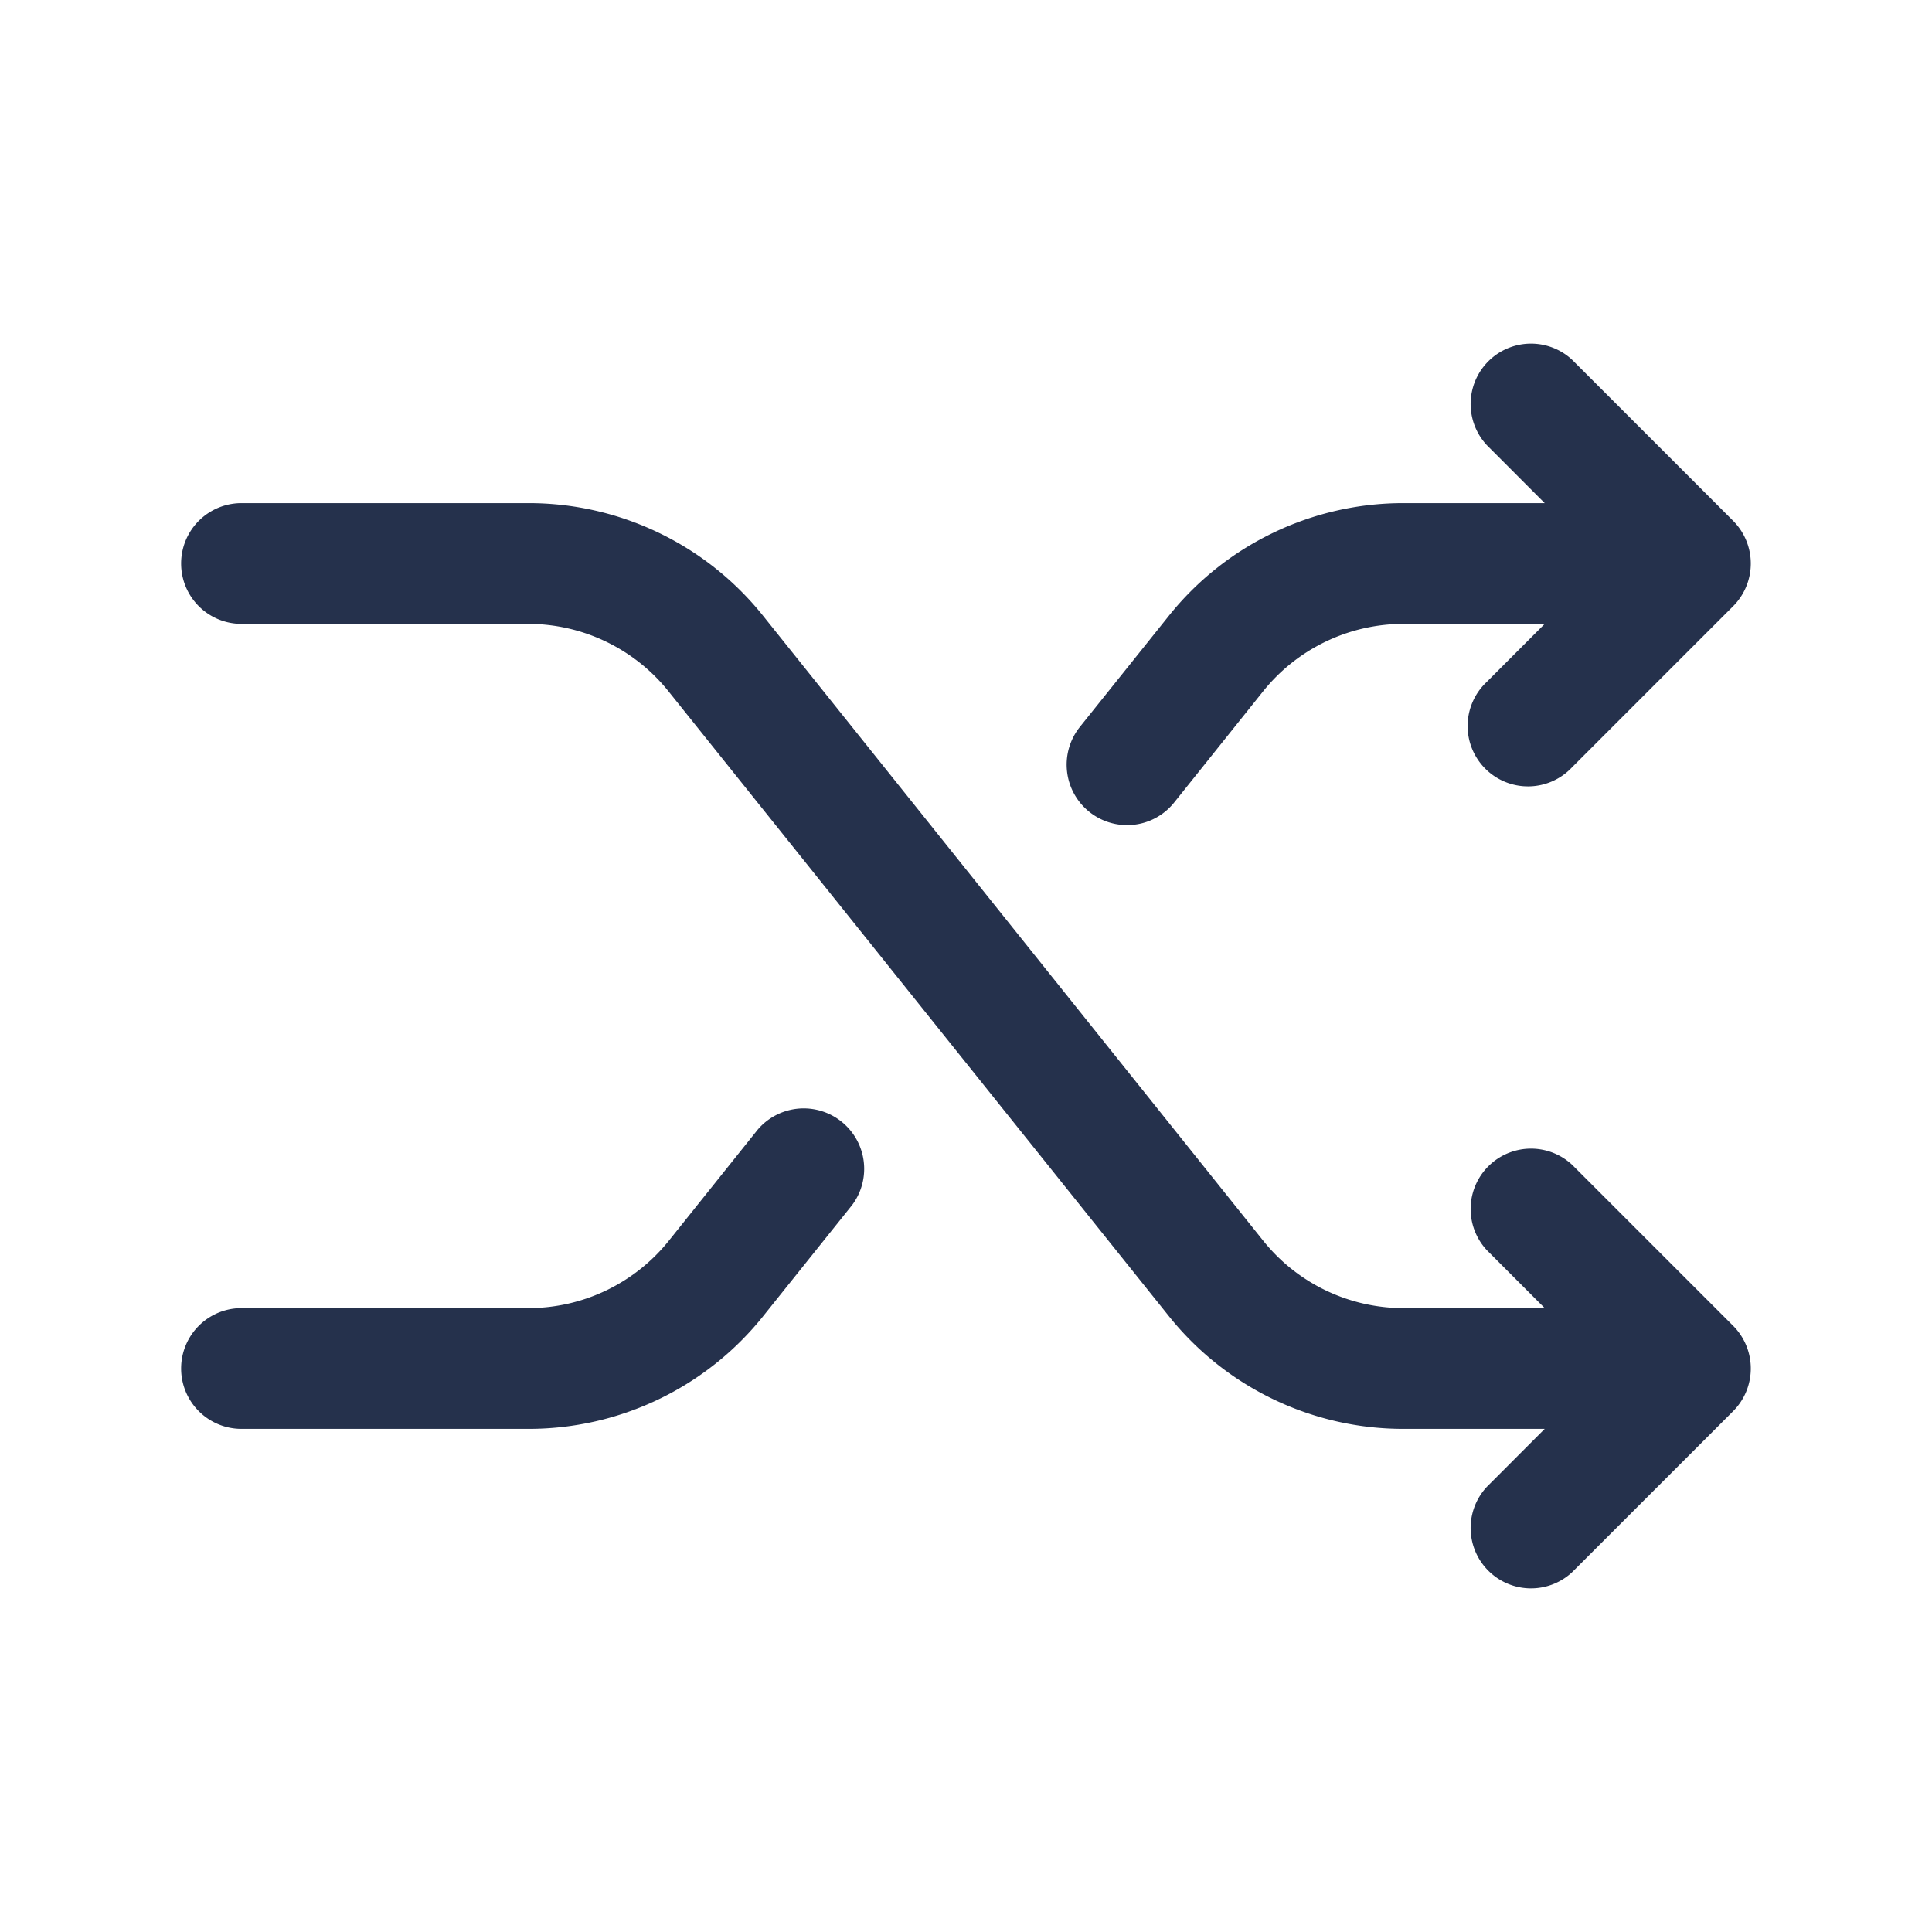 <svg id="Layer" xmlns="http://www.w3.org/2000/svg" viewBox="0 0 24 24"><defs><style>.cls-1{fill:#25314c;}</style></defs><path id="shuffle" class="cls-1" d="M21.692,17.287a.755.755,0,0,1-.162.243l-2,2a.75.75,0,0,1-1.06-1.06l.719-.72H17.441a3.728,3.728,0,0,1-2.927-1.408L8.314,8.6A2.235,2.235,0,0,0,6.559,7.75H3a.75.75,0,0,1,0-1.5H6.559A3.728,3.728,0,0,1,9.486,7.658l6.2,7.747a2.235,2.235,0,0,0,1.755.845h1.748l-.719-.72a.75.75,0,0,1,1.06-1.06l2,2a.751.751,0,0,1,.162.817ZM14,10.25a.748.748,0,0,0,.586-.281l1.1-1.375a2.237,2.237,0,0,1,1.755-.844h1.748l-.719.72a.75.75,0,1,0,1.06,1.06l2-2a.751.751,0,0,0,0-1.06l-2-2a.75.75,0,0,0-1.06,1.06l.719.72H17.441a3.73,3.73,0,0,0-2.927,1.407l-1.1,1.374A.751.751,0,0,0,14,10.25ZM9.414,14.031l-1.1,1.375a2.237,2.237,0,0,1-1.755.844H3a.75.75,0,0,0,0,1.5H6.559a3.73,3.73,0,0,0,2.927-1.407l1.1-1.374a.751.751,0,0,0-1.172-.938Z"/></svg>